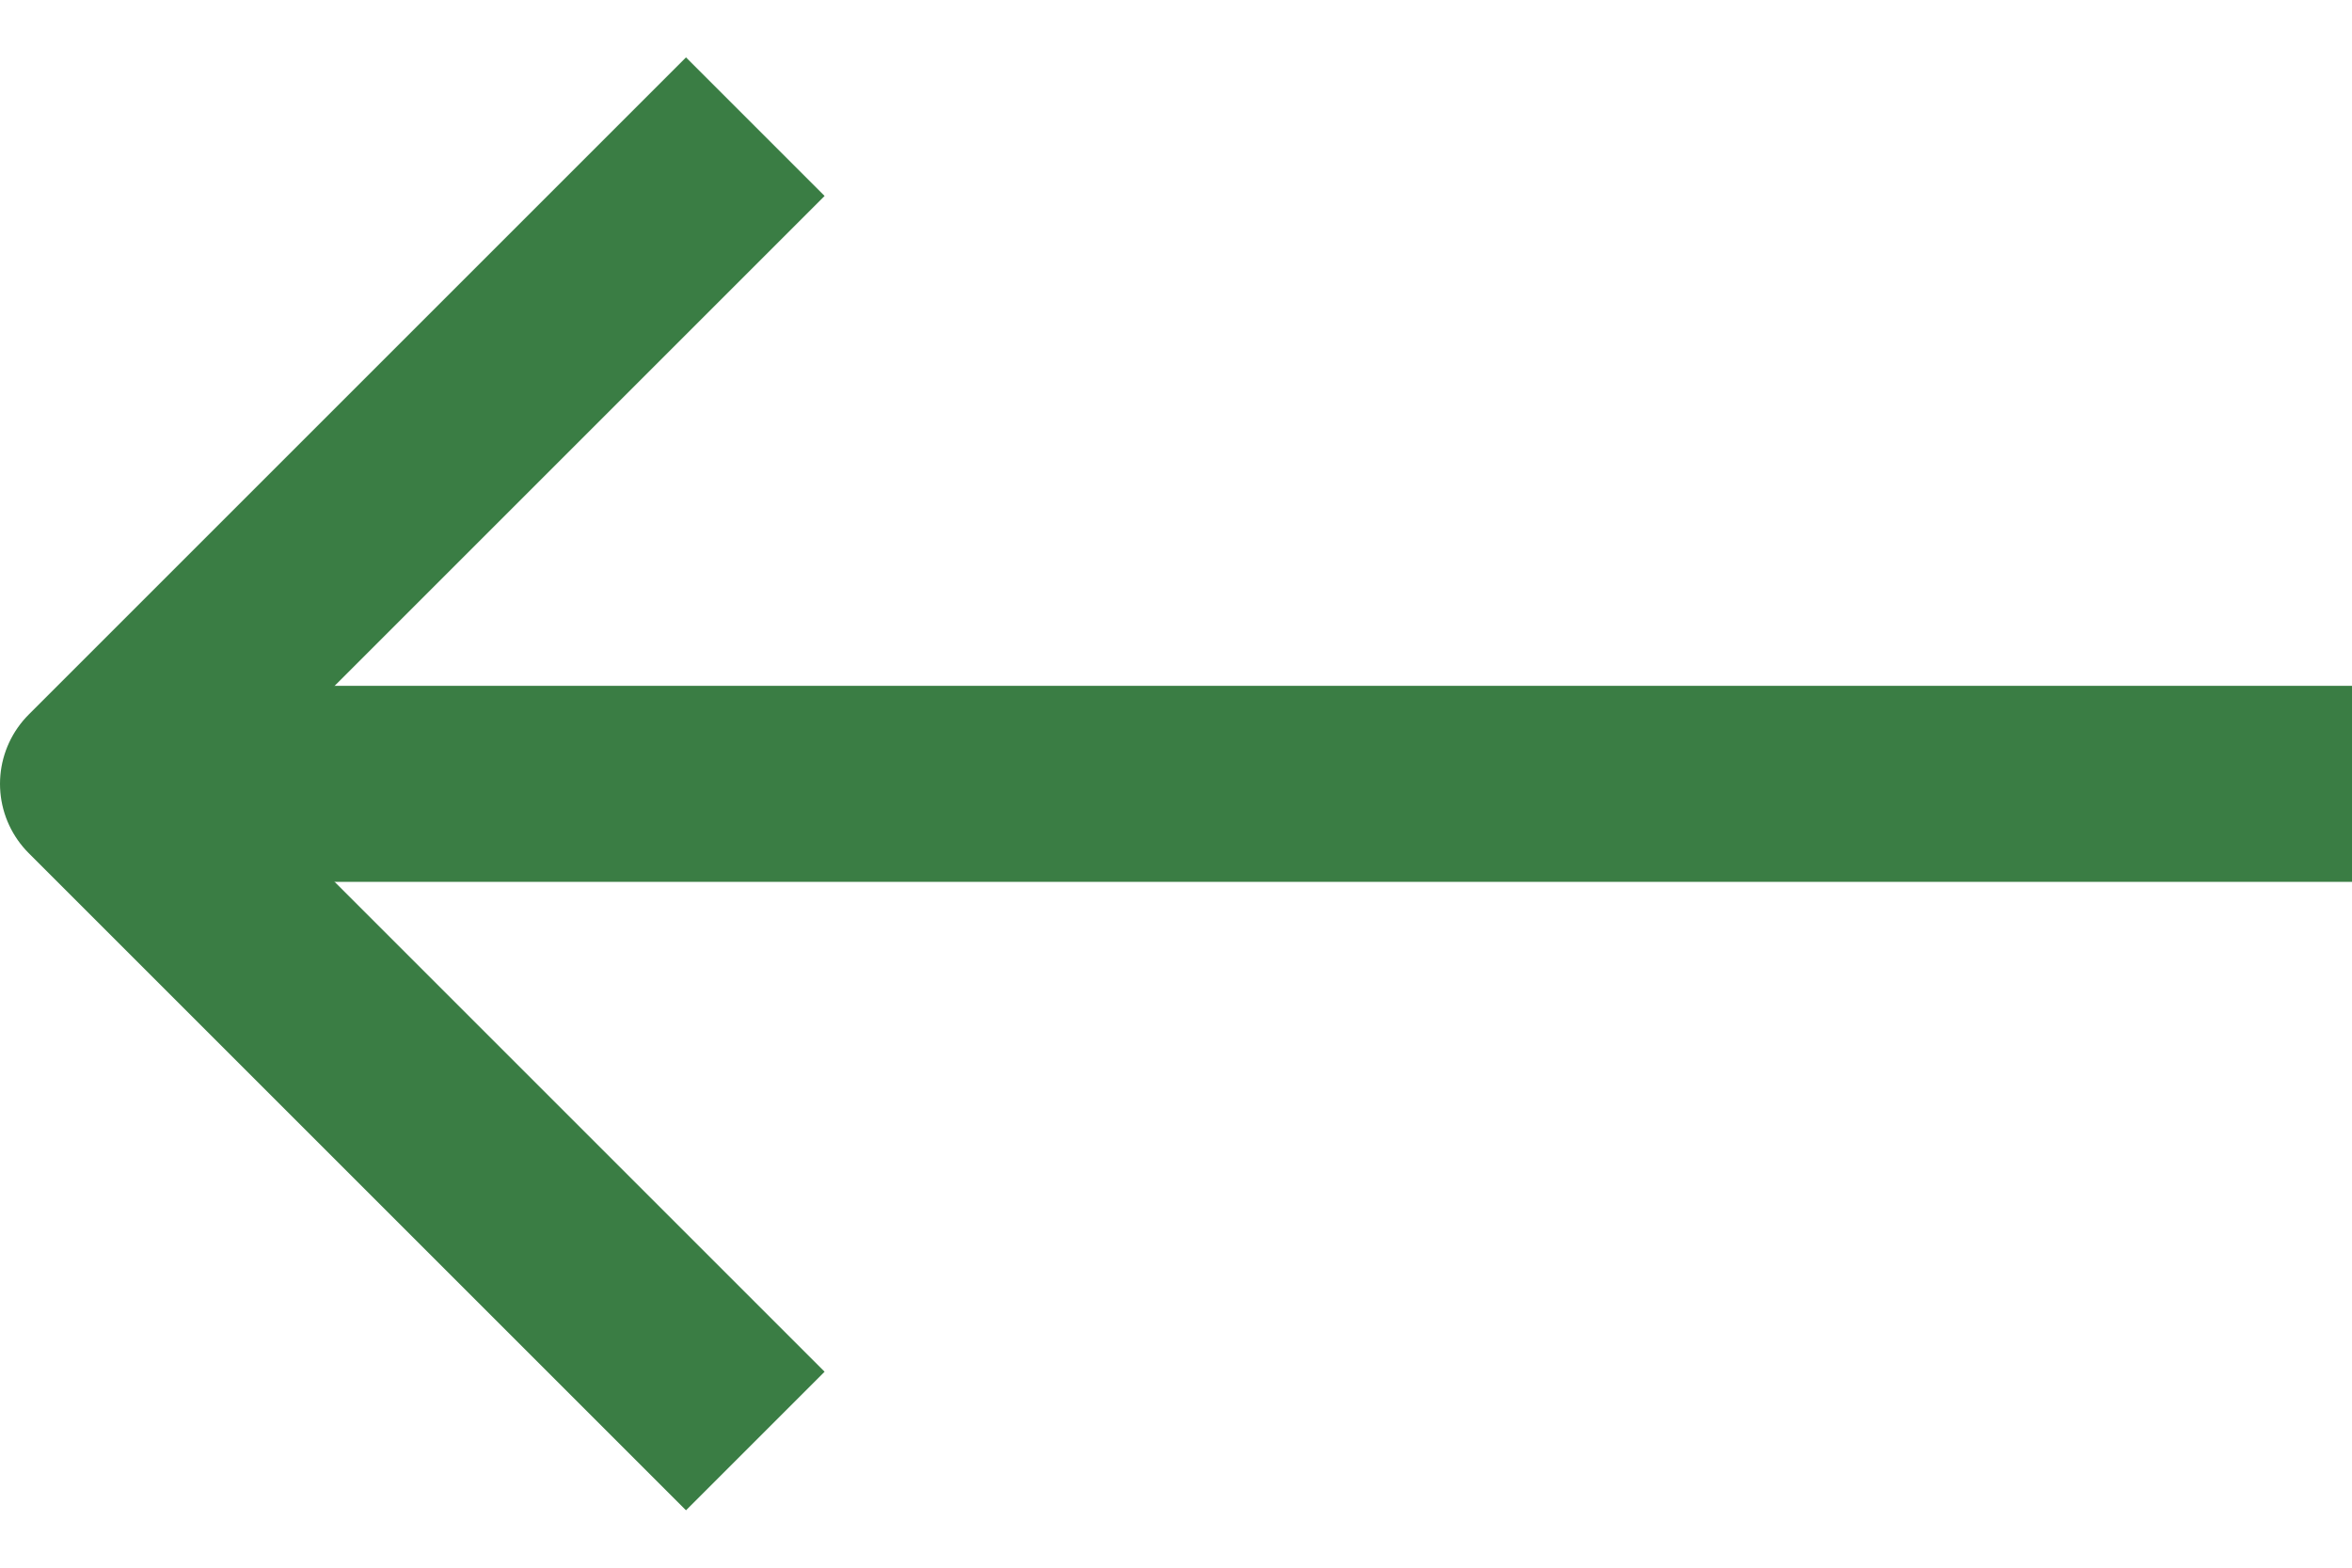 <svg width="24" height="16" viewBox="0 0 24 16" fill="none" xmlns="http://www.w3.org/2000/svg">
<path d="M3 8H23" stroke="#3A7D44" stroke-width="2" stroke-linecap="square" stroke-linejoin="round"/>
<path d="M7 14L1 8L7 2" stroke="#3A7D44" stroke-width="2" stroke-linecap="square" stroke-linejoin="round"/>
</svg>
